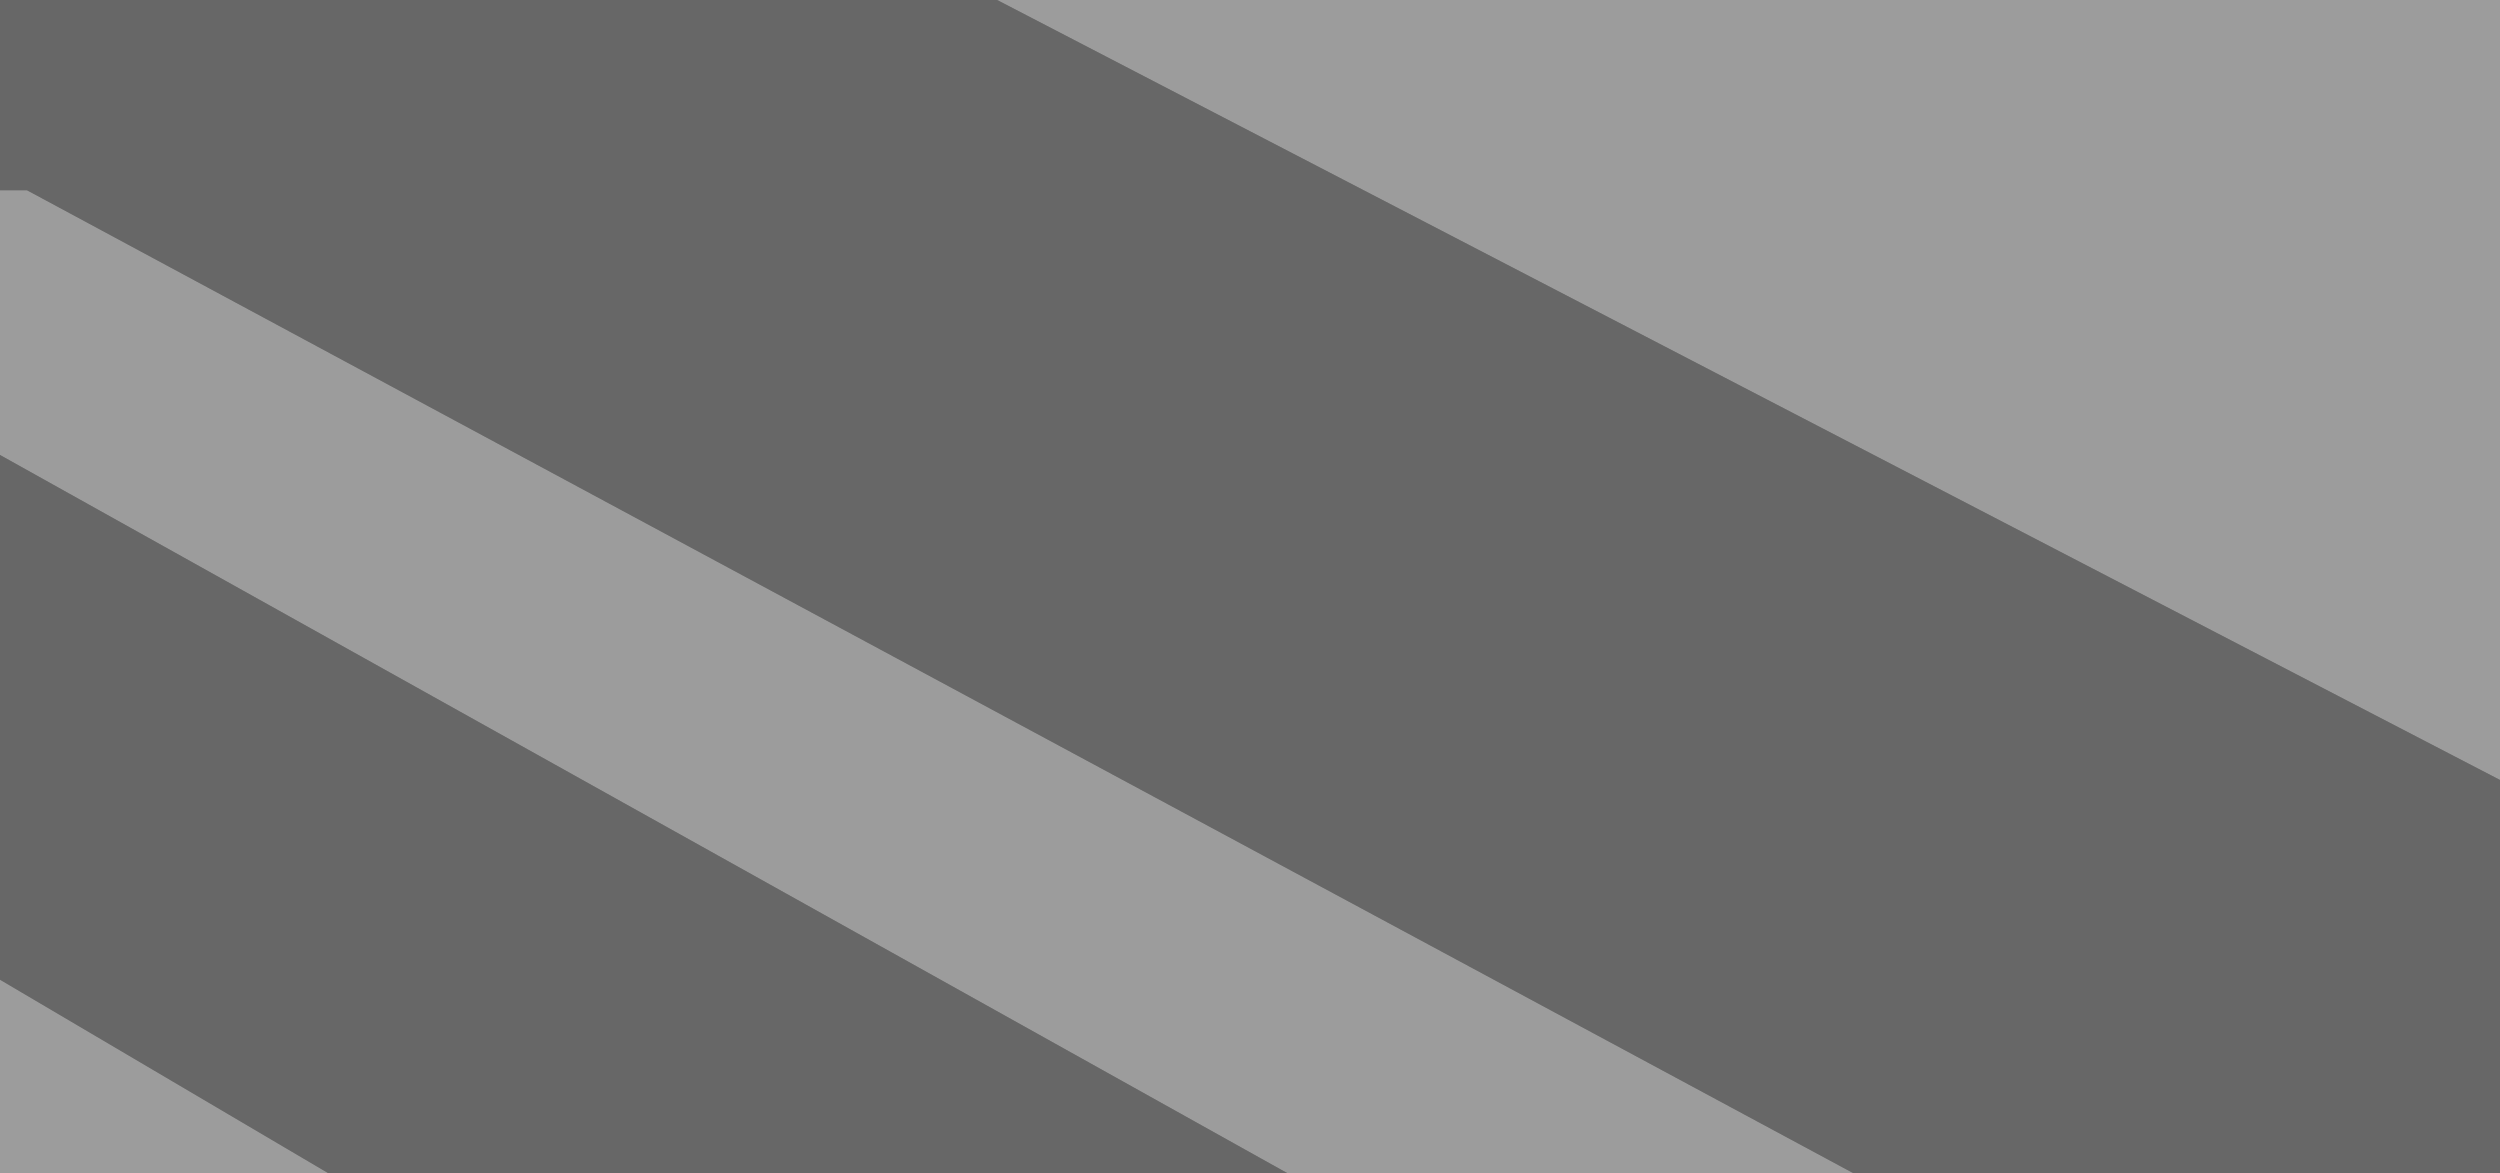 <?xml version="1.0" encoding="UTF-8" standalone="no"?>
<svg xmlns:xlink="http://www.w3.org/1999/xlink" height="37.0px" width="78.85px" xmlns="http://www.w3.org/2000/svg">
  <rect width="100%" height="100%" fill="#333333" stroke="none"/>
  <g transform="matrix(1.0, 0.0, 0.0, 1.0, 39.4, 18.5)">
    <path d="M39.45 6.1 L39.45 18.5 19.05 18.5 -38.55 -12.5 -39.4 -12.5 -39.4 -18.5 -7.95 -18.5 39.45 6.1 M1.2 18.5 L-29.05 18.5 -39.4 12.4 -39.4 -4.15 1.2 18.5" fill="#999999" fill-opacity="0.514" fill-rule="evenodd" stroke="none"/>
    <path d="M19.05 18.5 L1.2 18.5 -39.4 -4.15 -39.4 -12.5 -38.55 -12.5 19.05 18.5 M-29.05 18.5 L-39.4 18.5 -39.4 12.4 -29.05 18.5 M-7.95 -18.5 L39.45 -18.5 39.45 6.1 -7.95 -18.5" fill="#ffffff" fill-opacity="0.514" fill-rule="evenodd" stroke="none"/>
  </g>
</svg>
